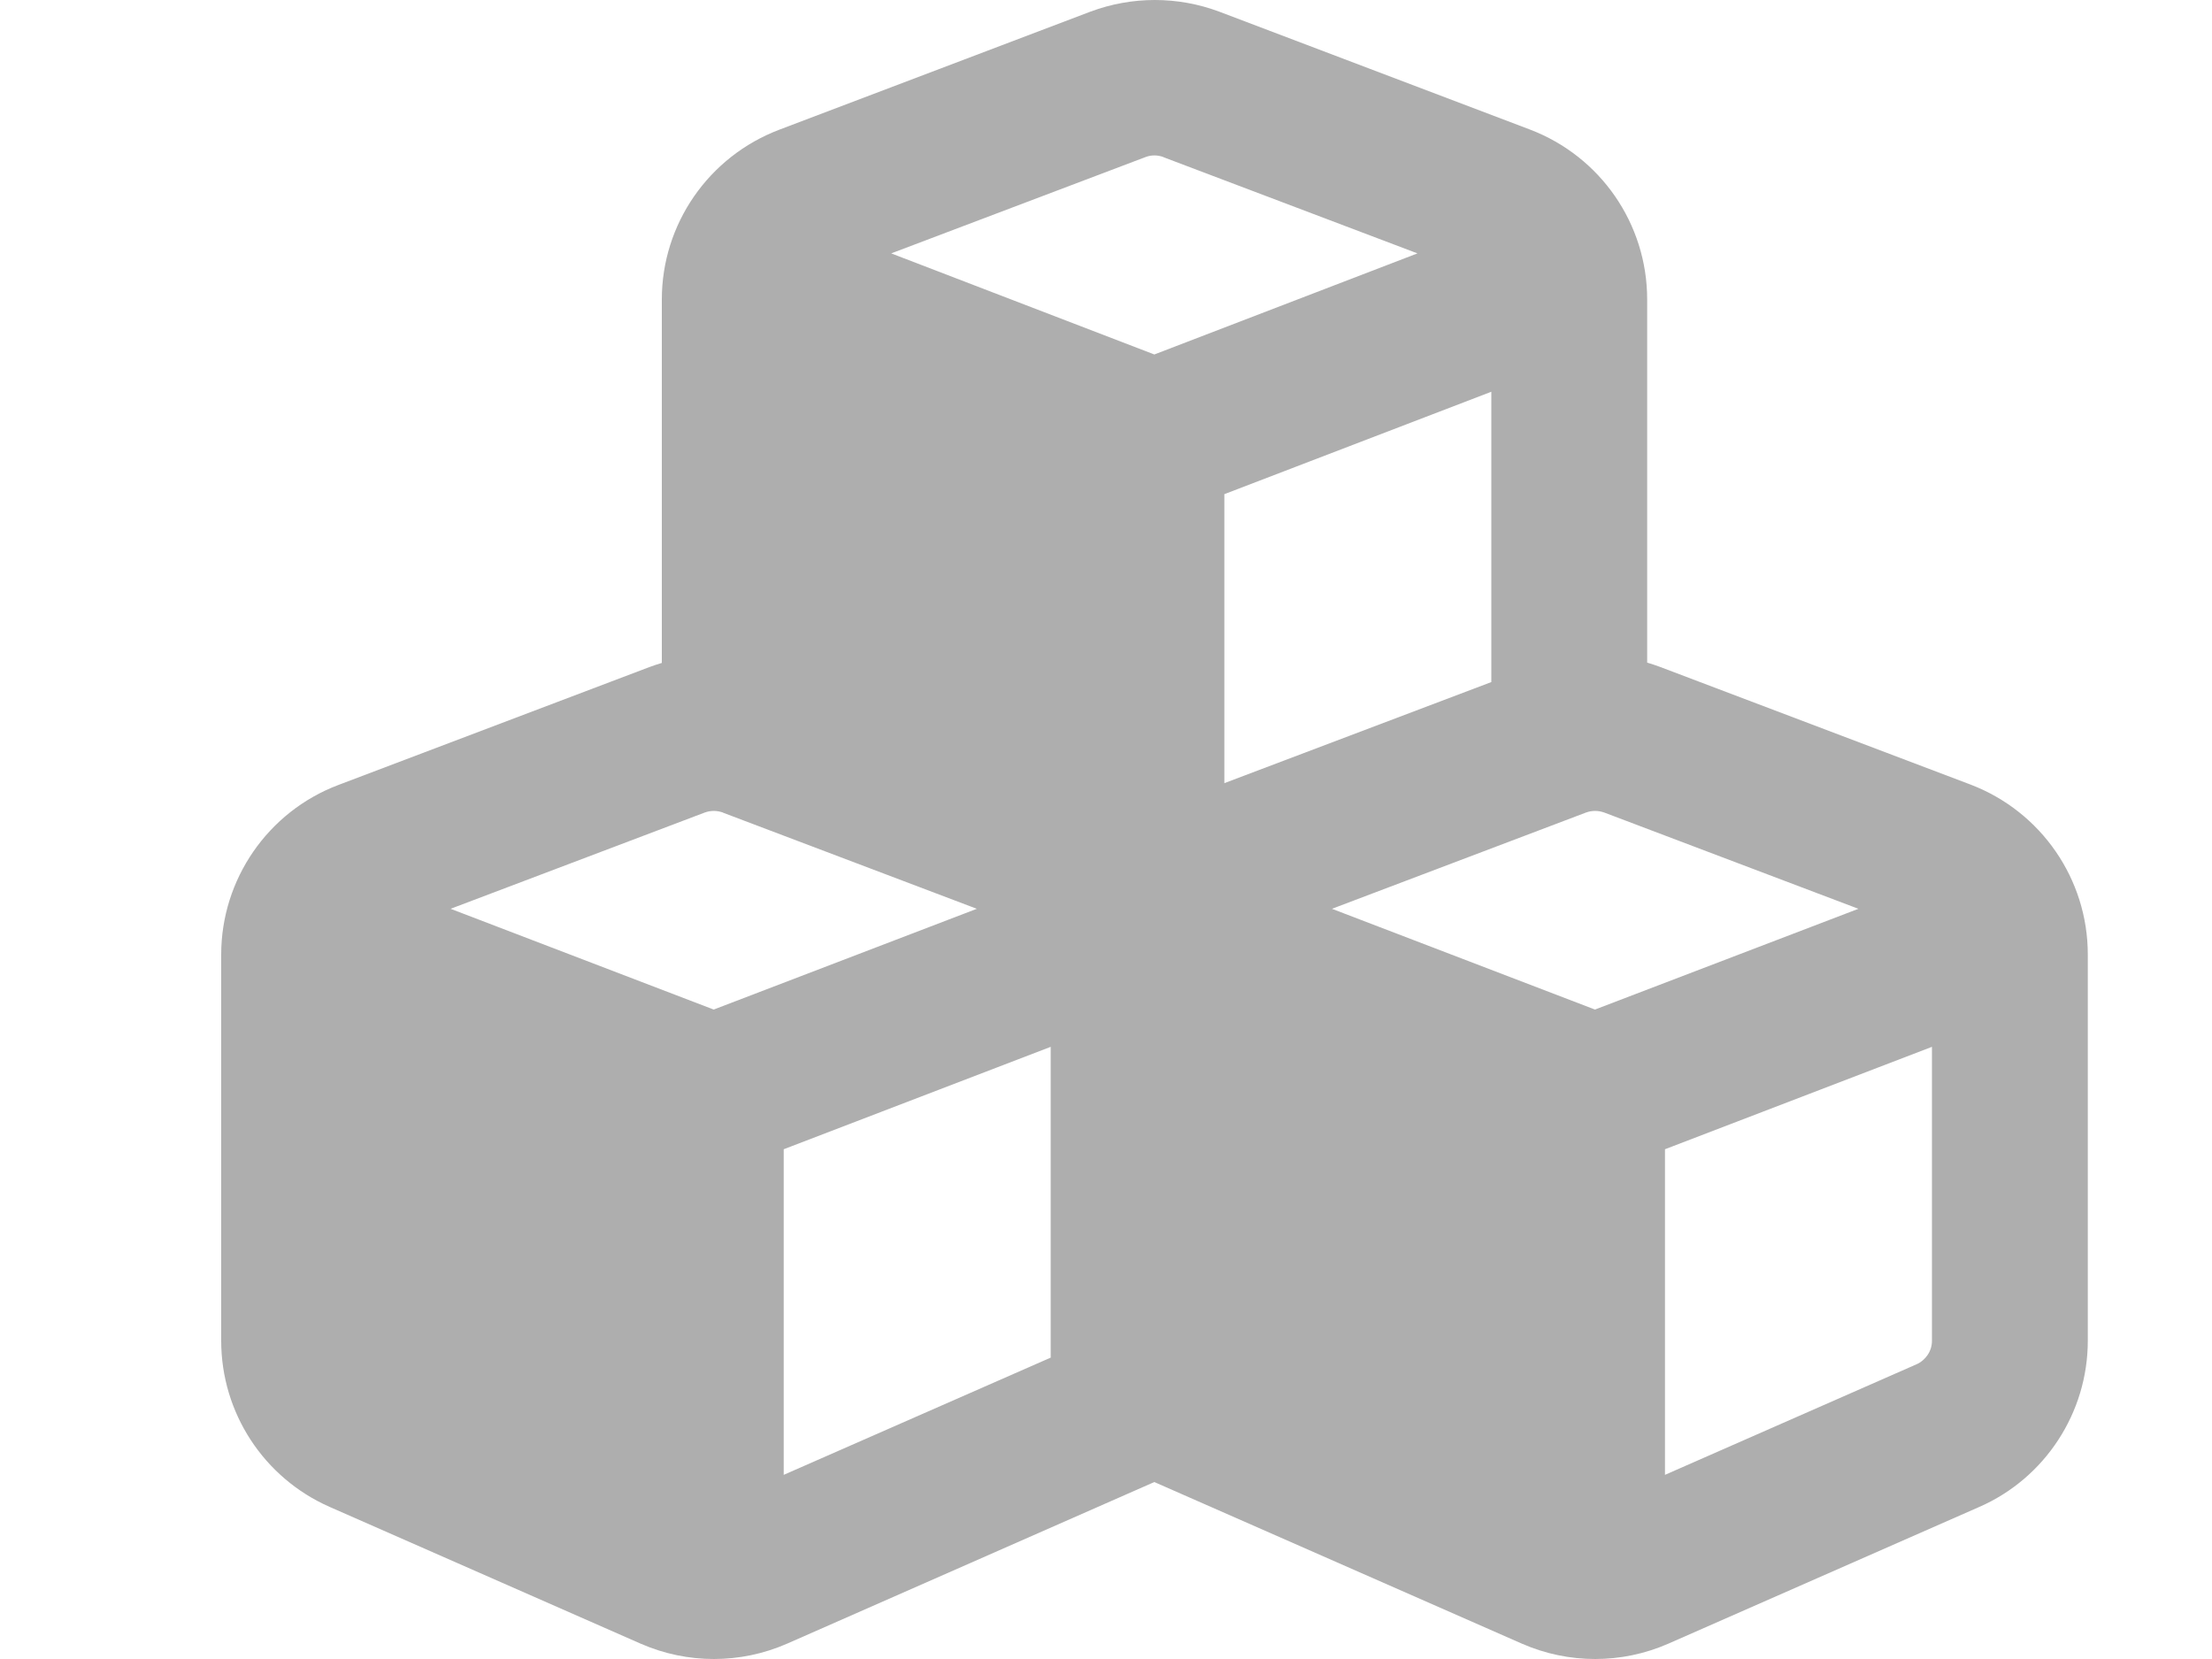 <svg width="20" height="15" viewBox="0 0 20 15" fill="none" xmlns="http://www.w3.org/2000/svg">
<path d="M10.519 1.421L12.816 2.291L10.437 3.205L8.058 2.291L10.355 1.421C10.408 1.4 10.466 1.4 10.522 1.421H10.519ZM5.984 2.707V5.994C5.946 6.006 5.908 6.017 5.87 6.032L3.058 7.098C2.422 7.339 2 7.951 2 8.63V12.123C2 12.773 2.384 13.362 2.981 13.625L5.794 14.862C6.216 15.046 6.693 15.046 7.115 14.862L10.437 13.4L13.762 14.862C14.184 15.046 14.662 15.046 15.083 14.862L17.896 13.625C18.49 13.365 18.877 12.773 18.877 12.123V8.63C18.877 7.948 18.455 7.339 17.82 7.095L15.007 6.029C14.969 6.014 14.931 6.003 14.893 5.991V2.707C14.893 2.024 14.471 1.415 13.835 1.172L11.023 0.105C10.648 -0.035 10.235 -0.035 9.86 0.105L7.048 1.172C6.406 1.415 5.984 2.027 5.984 2.707ZM13.484 6.167L11.07 7.081V4.468L13.484 3.542V6.167ZM6.535 7.347L8.832 8.217L6.453 9.128L4.074 8.217L6.371 7.347C6.424 7.327 6.482 7.327 6.538 7.347H6.535ZM7.086 13.335V10.391L9.5 9.465V12.275L7.086 13.335ZM14.339 7.347C14.392 7.327 14.451 7.327 14.506 7.347L16.803 8.217L14.421 9.128L12.043 8.217L14.339 7.347ZM17.327 12.336L15.054 13.335V10.391L17.468 9.465V12.123C17.468 12.216 17.412 12.298 17.327 12.336Z" fill="#AEAEAE"/>
</svg>
